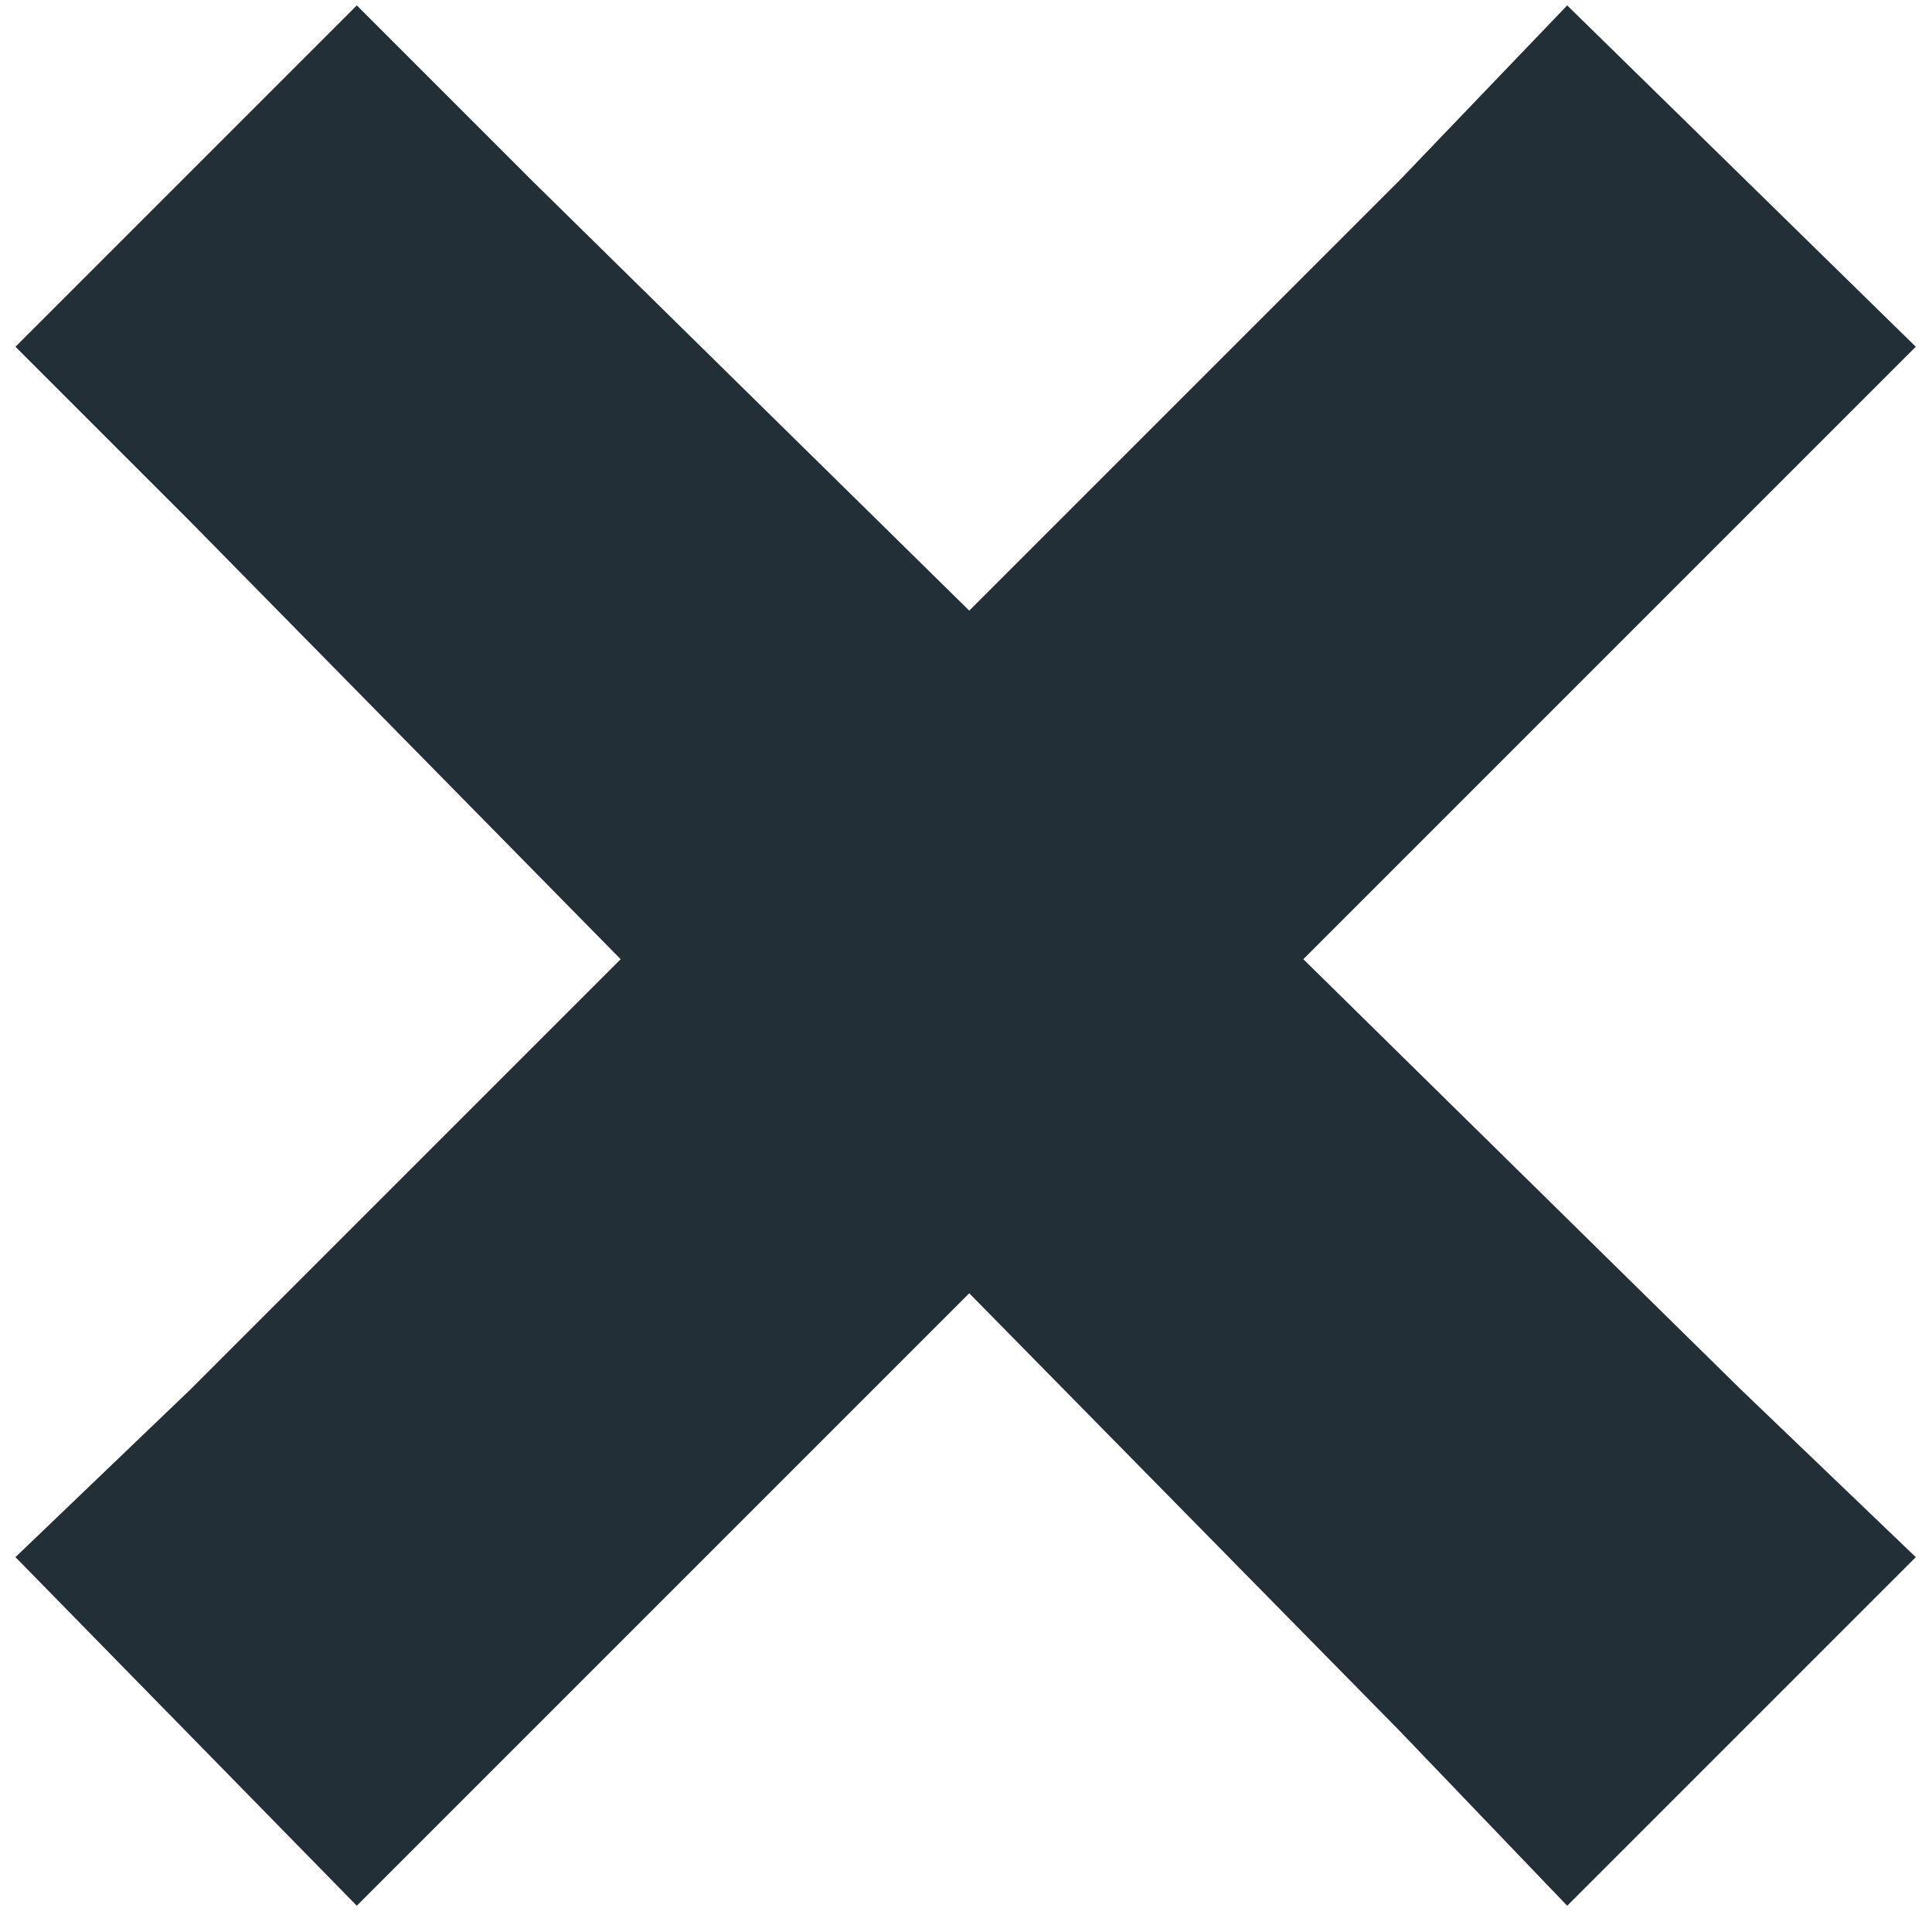 <?xml version="1.0" encoding="UTF-8" standalone="no"?>
<!DOCTYPE svg PUBLIC "-//W3C//DTD SVG 1.1//EN" "http://www.w3.org/Graphics/SVG/1.1/DTD/svg11.dtd">
<svg width="100%" height="100%" viewBox="0 0 10 10" version="1.1" xmlns="http://www.w3.org/2000/svg" xmlns:xlink="http://www.w3.org/1999/xlink" xml:space="preserve" xmlns:serif="http://www.serif.com/" style="fill-rule:evenodd;clip-rule:evenodd;stroke-linejoin:round;stroke-miterlimit:1.414;">
    <g transform="matrix(1.253,0,0,1.253,0.08,0.028)">
        <path d="M1.41,0L0,1.41L0.72,2.13L2.5,3.94L0.72,5.72L0,6.41L1.41,7.85L2.13,7.13L3.94,5.32L5.72,7.13L6.41,7.85L7.85,6.41L7.13,5.72L5.32,3.94L7.13,2.13L7.85,1.41L6.41,0L5.72,0.72L3.94,2.5L2.13,0.72L1.41,0L1.41,0Z" style="fill:rgb(35,47,55);fill-rule:nonzero;"/>
    </g>
</svg>
